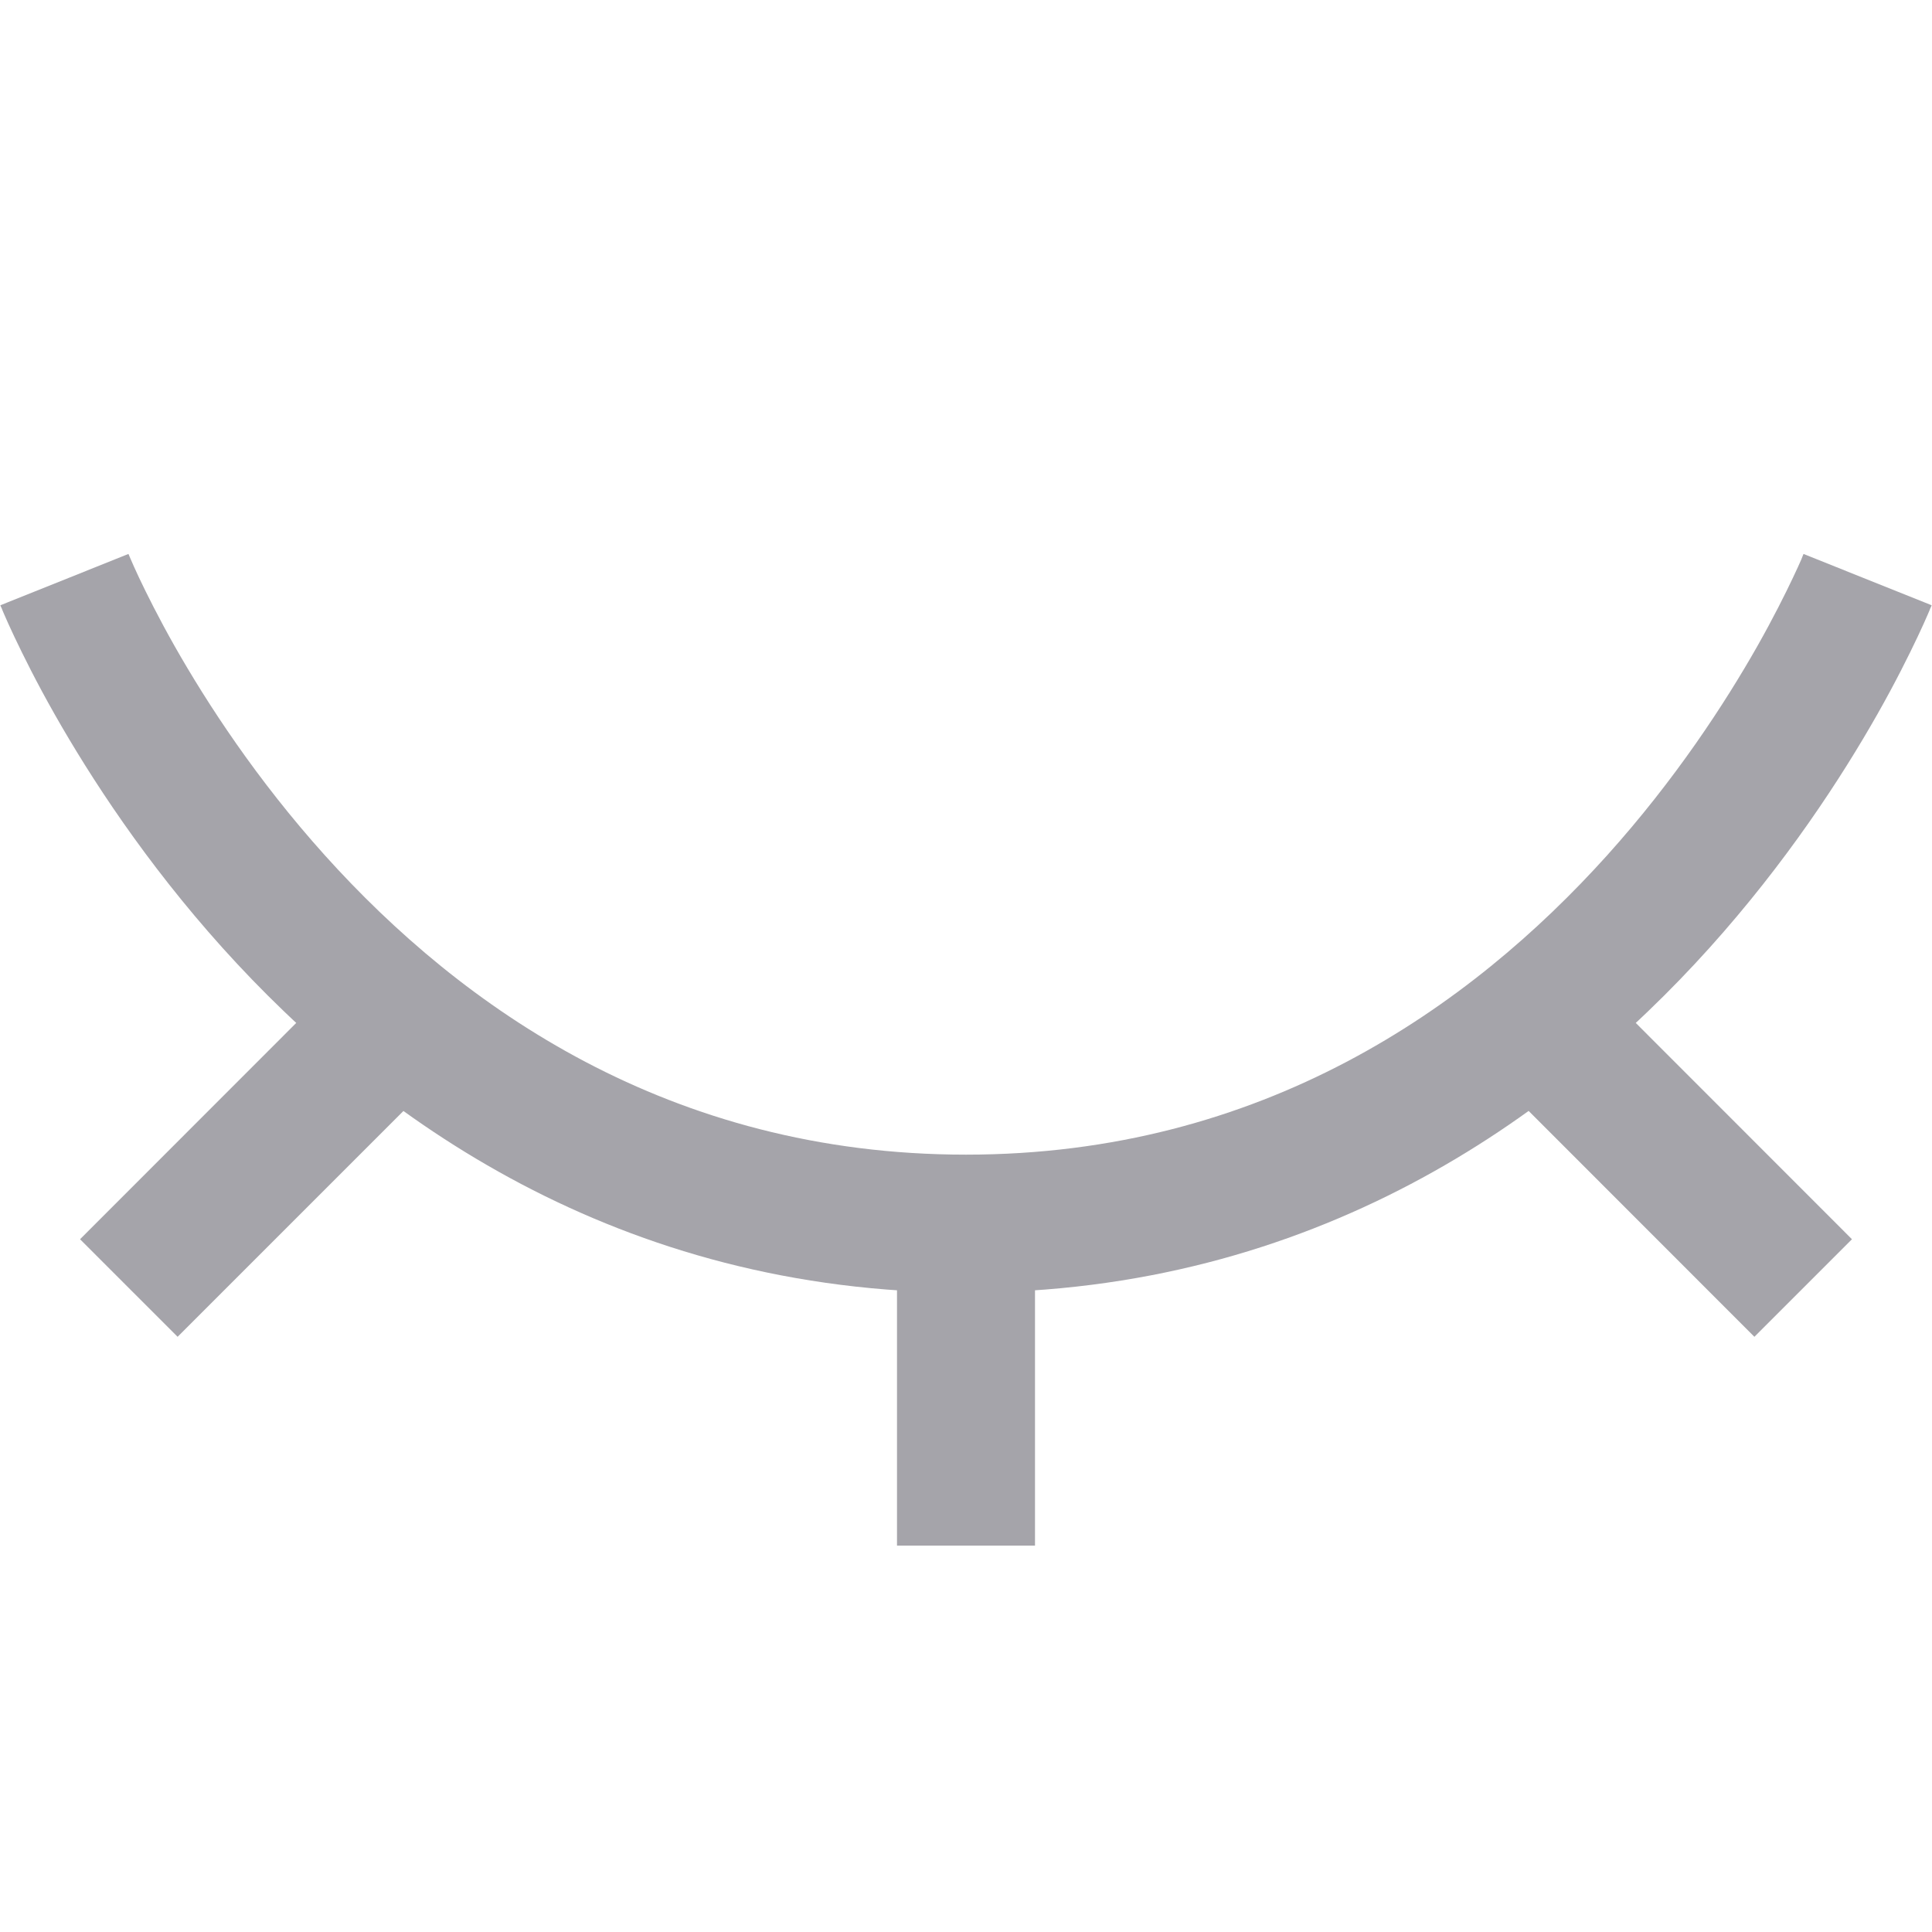 <svg width="14" height="14" viewBox="0 0 14 14" fill="none" xmlns="http://www.w3.org/2000/svg">
<path d="M7 8.367C4.853 8.367 3.344 7.298 2.355 6.199C1.86 5.649 1.501 5.097 1.266 4.683C1.149 4.476 1.064 4.305 1.008 4.187C0.981 4.129 0.96 4.083 0.948 4.054C0.941 4.039 0.937 4.028 0.934 4.021C0.932 4.018 0.931 4.016 0.931 4.015C0.931 4.014 0.931 4.014 0.931 4.014C0.931 4.014 0.931 4.014 0.931 4.014C0.931 4.014 0.931 4.014 0.931 4.014C0.931 4.014 0.931 4.014 0.467 4.2C0.002 4.386 0.003 4.386 0.003 4.386C0.003 4.386 0.003 4.386 0.003 4.387C0.003 4.387 0.003 4.388 0.003 4.388C0.004 4.389 0.004 4.391 0.005 4.392C0.006 4.396 0.008 4.4 0.011 4.405C0.015 4.417 0.022 4.432 0.03 4.451C0.047 4.49 0.071 4.545 0.104 4.614C0.169 4.751 0.265 4.945 0.396 5.176C0.657 5.636 1.057 6.251 1.612 6.868C2.722 8.102 4.481 9.367 7 9.367V8.367ZM13.533 4.2C13.069 4.014 13.069 4.014 13.069 4.014C13.069 4.014 13.069 4.014 13.069 4.014C13.069 4.014 13.069 4.014 13.069 4.014C13.069 4.014 13.069 4.014 13.069 4.015C13.069 4.016 13.068 4.018 13.066 4.021C13.063 4.028 13.059 4.039 13.053 4.054C13.04 4.083 13.02 4.129 12.992 4.187C12.936 4.305 12.851 4.476 12.734 4.683C12.499 5.097 12.14 5.649 11.645 6.199C10.655 7.298 9.147 8.367 7 8.367V9.367C9.519 9.367 11.278 8.102 12.388 6.868C12.943 6.251 13.343 5.636 13.604 5.176C13.735 4.945 13.831 4.751 13.896 4.614C13.929 4.545 13.953 4.49 13.97 4.451C13.978 4.432 13.985 4.417 13.989 4.405C13.992 4.4 13.994 4.396 13.995 4.392C13.996 4.391 13.996 4.389 13.997 4.388C13.997 4.388 13.997 4.387 13.997 4.387C13.997 4.386 13.997 4.386 13.997 4.386C13.998 4.386 13.998 4.386 13.533 4.2ZM7.5 11.2L7.5 8.867L6.5 8.867L6.5 11.2L7.5 11.2ZM1.287 9.687L3.154 7.82L2.446 7.113L0.58 8.98L1.287 9.687ZM10.847 7.82L12.713 9.687L13.42 8.98L11.554 7.113L10.847 7.82Z" fill="#A5A4AA"/>
</svg>
